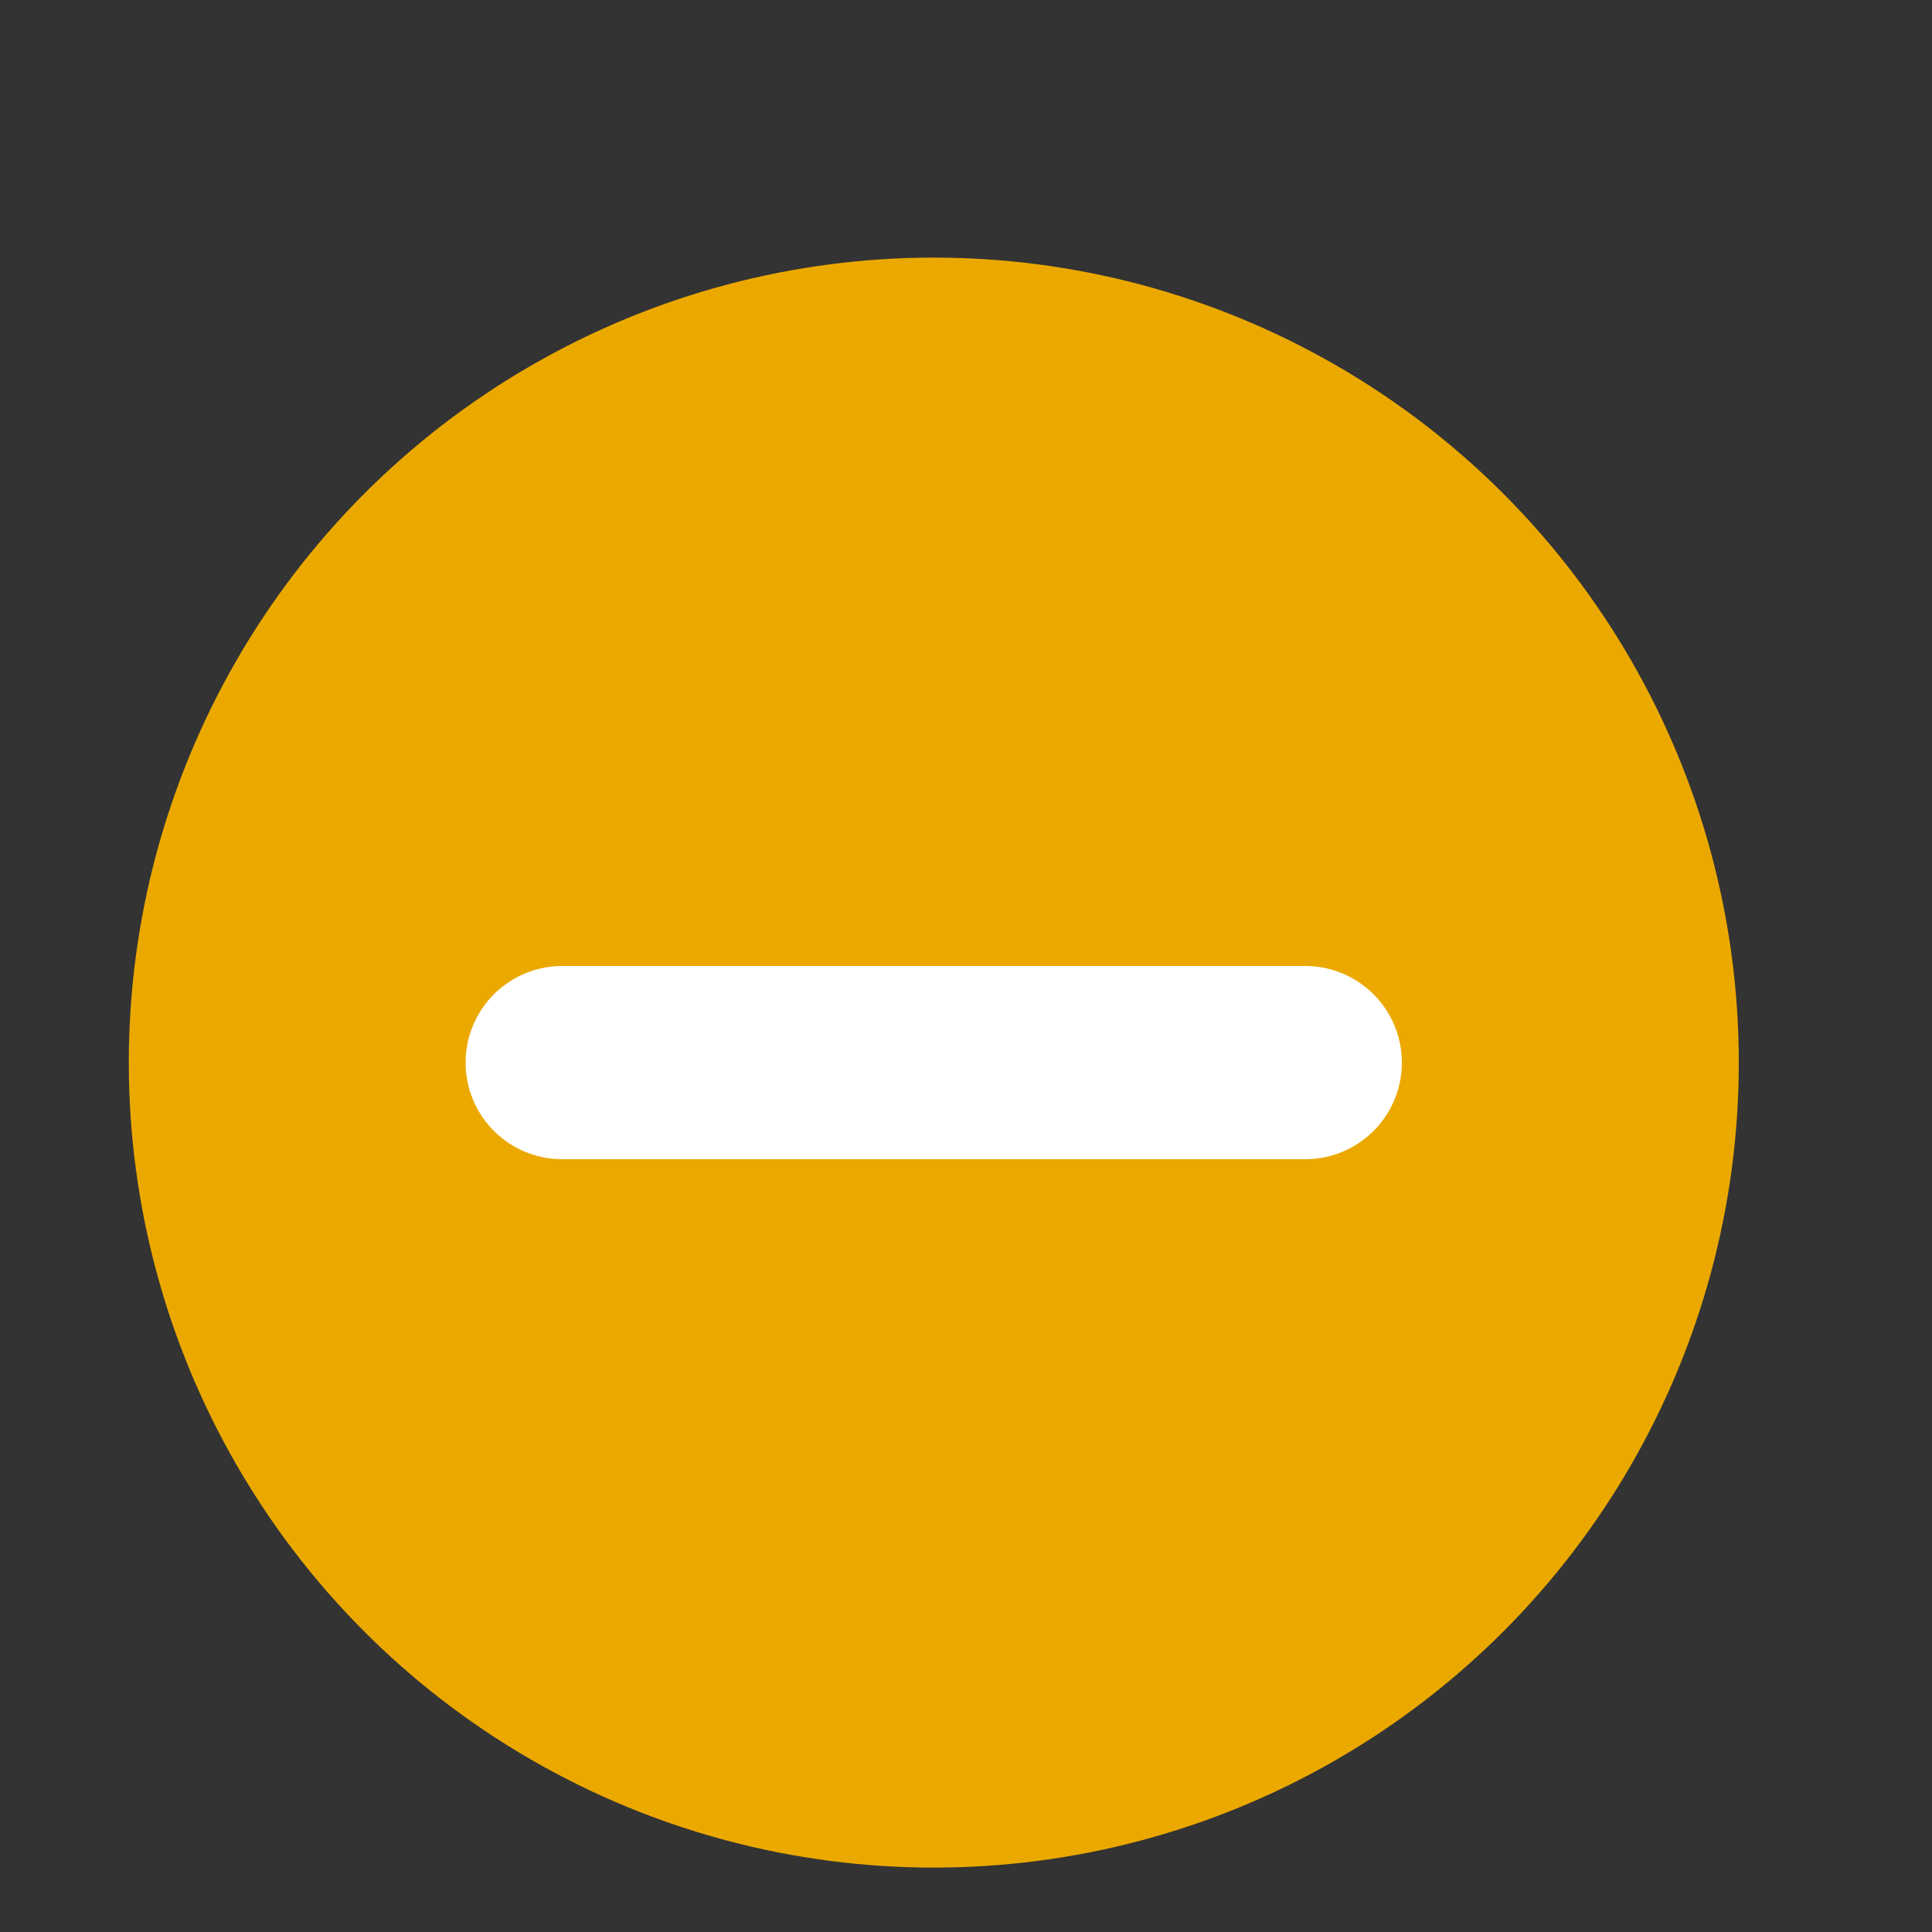 <svg width="15" height="15" viewBox="0 0 15 15" fill="none" xmlns="http://www.w3.org/2000/svg">
<rect x="0" y="0" width="15" height="15" fill="#333333" stroke="none"/>
<circle cx="7.25" cy="8.25" r="6.25" fill="#EBA900"/>
<path d="M4.365 8.25H10.134" stroke="white" stroke-width="1.5" stroke-linecap="round"/>
</svg>
